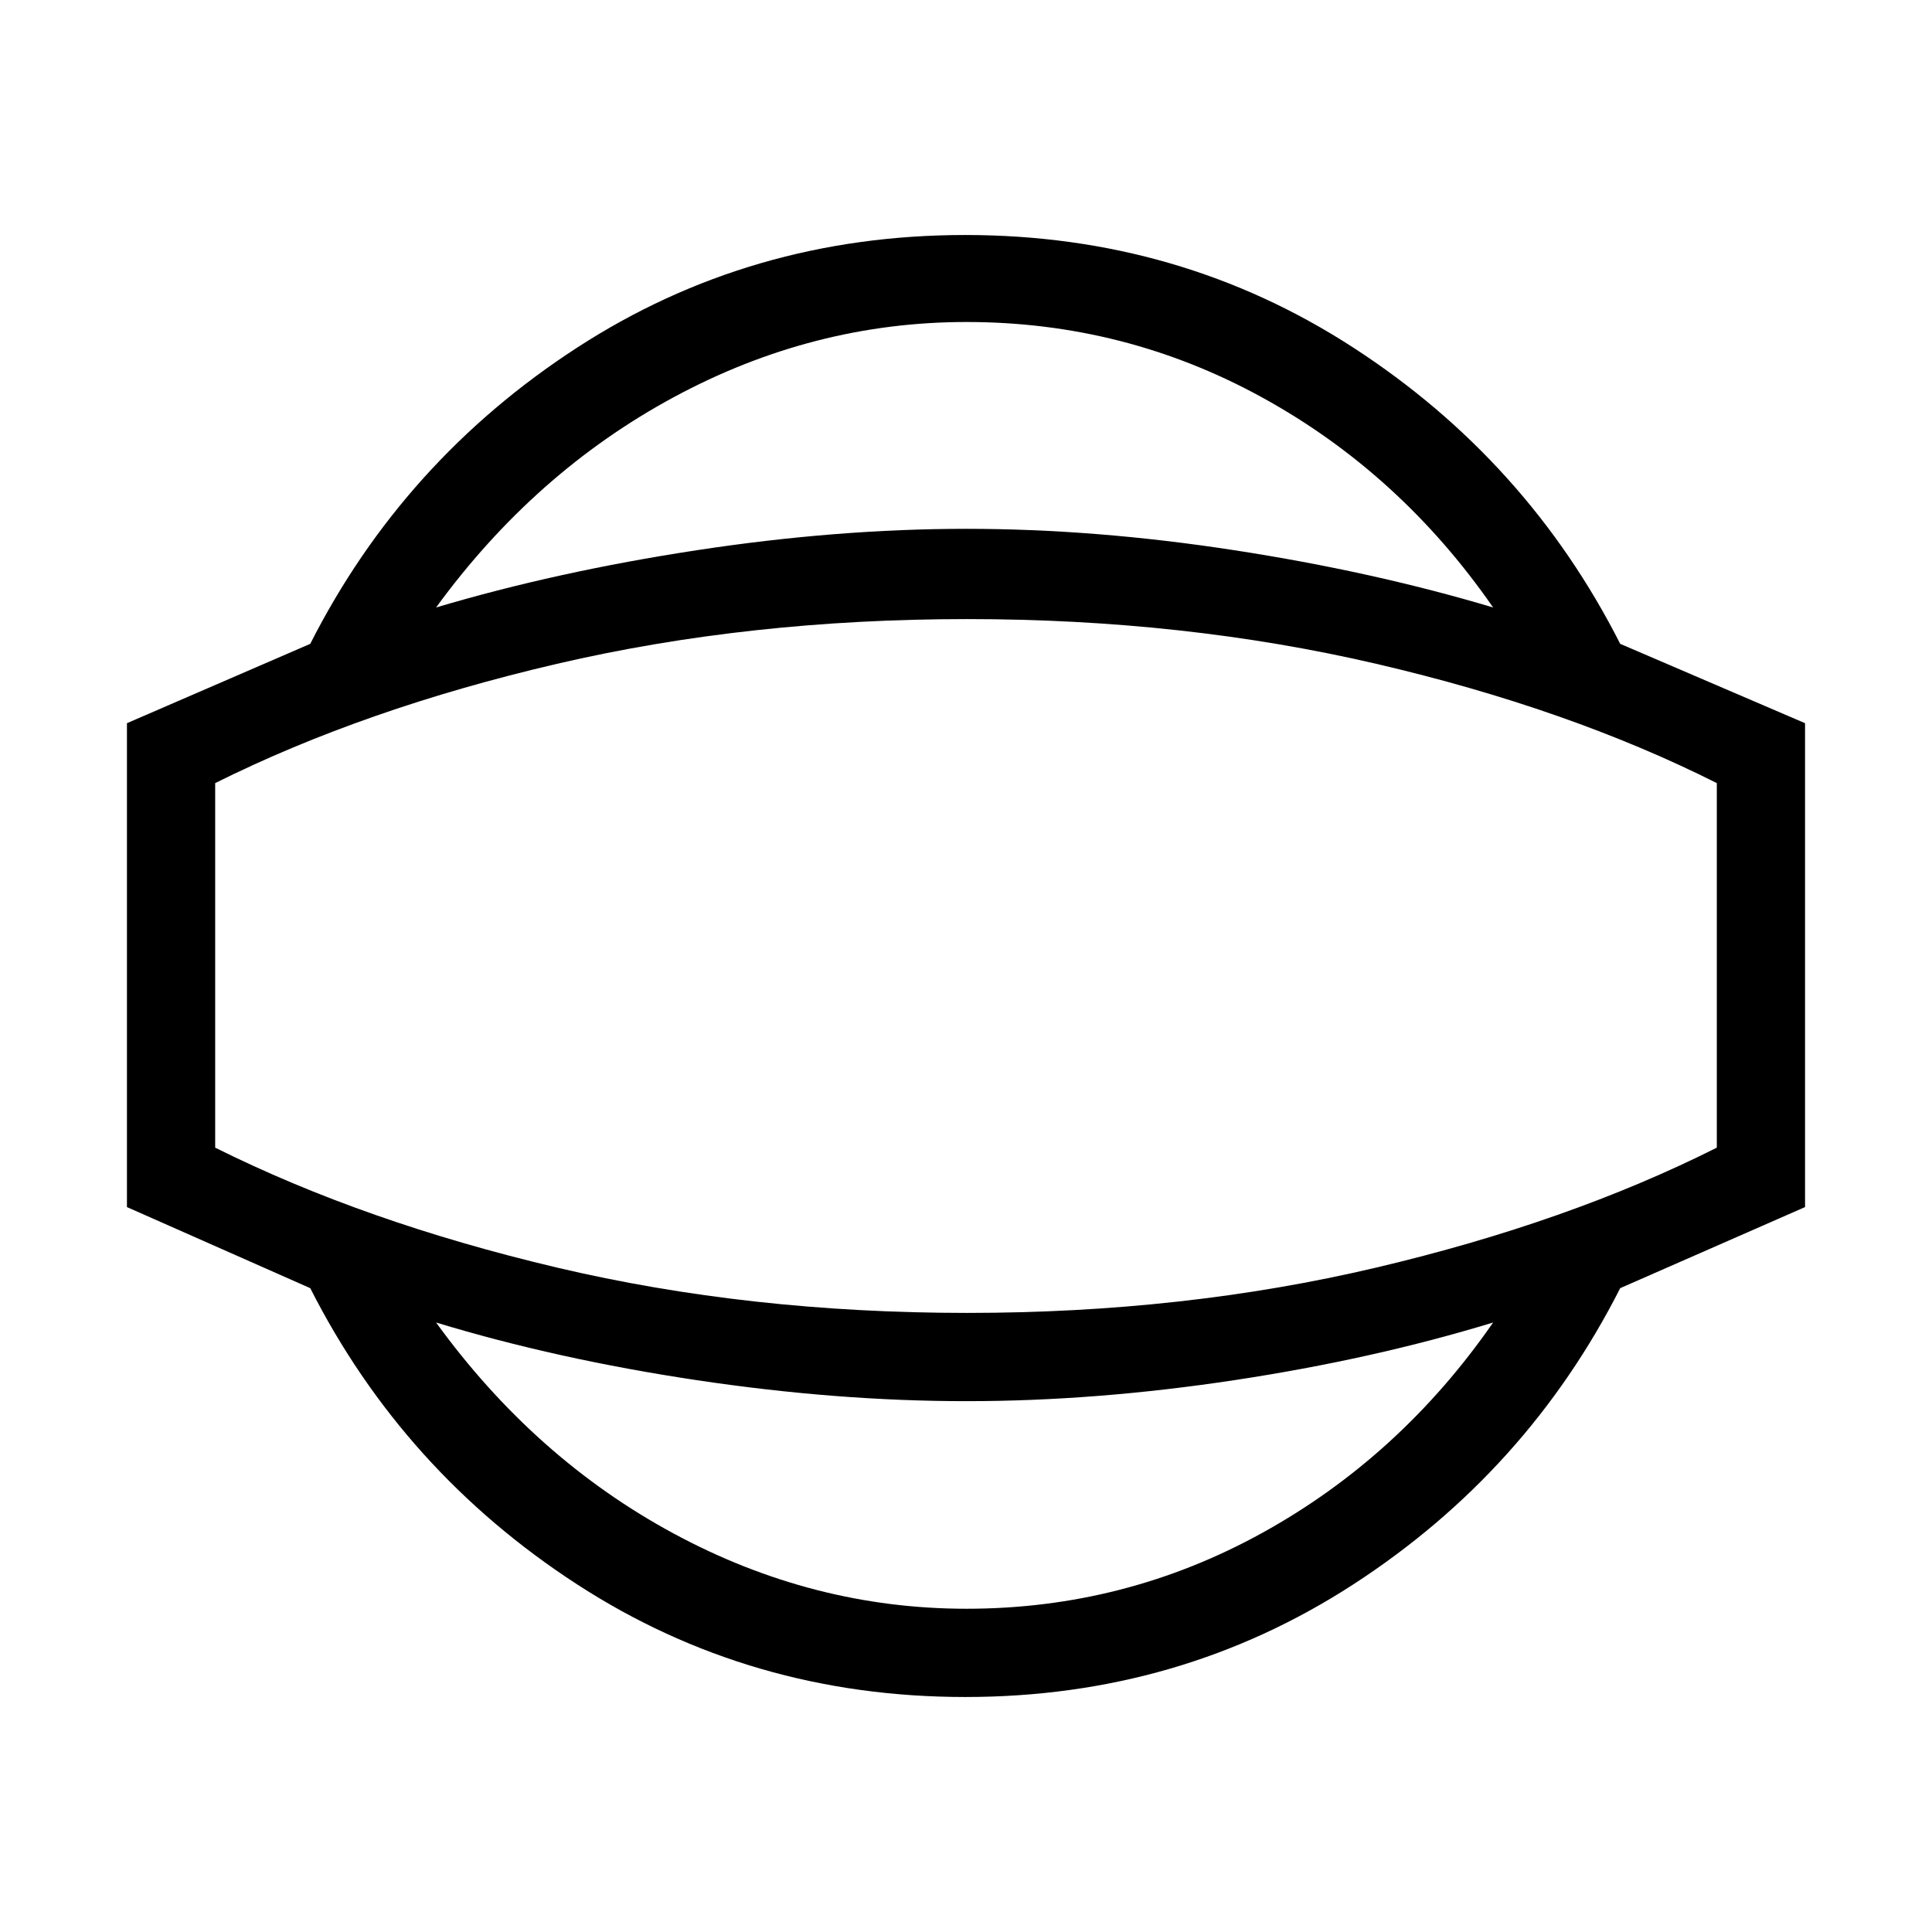 <svg xmlns="http://www.w3.org/2000/svg" height="48" viewBox="0 -960 960 960" width="48"><path d="M479.62-116.77q-106.64 0-192.93-56.01T154.16-319.92l-91.08-40.29v-240.44l91.08-39.43q46.24-91.13 132.53-147.14 86.29-56.01 192.93-56.01 106.63 0 192.92 56.01 86.29 56.01 132.53 147.14l91.85 39.43v240.44l-91.85 40.29q-46.24 91.13-132.53 147.14-86.29 56.01-192.92 56.01Zm.61-43.85q78.81 0 147.16-37.8 68.35-37.81 114.53-104.43-59.72 18.23-128.67 28.66-68.94 10.42-133.02 10.42-64.31 0-133.92-10.42-69.62-10.43-129.62-28.66 49.03 67.62 118.19 104.93 69.16 37.3 145.35 37.3Zm.39-319.38Zm-.39-320q-76.19 0-145.35 37.31T216.69-658.15q60-17.85 129.62-28.46 69.61-10.62 133.92-10.62 64.08 0 133.02 10.62Q682.2-676 741.92-658.15q-46.18-66.62-114.53-104.23Q559.04-800 480.23-800Zm.39 492.38q107.73 0 203.24-22.53 95.52-22.54 169.22-59.59v-181.14q-73.7-37.04-169.22-59.27-95.51-22.23-203.24-22.23-108.35 0-203.87 22.23-95.52 22.23-169.83 59.27v181.14q74.31 37.05 169.83 59.59 95.52 22.53 203.87 22.53Z"/></svg>